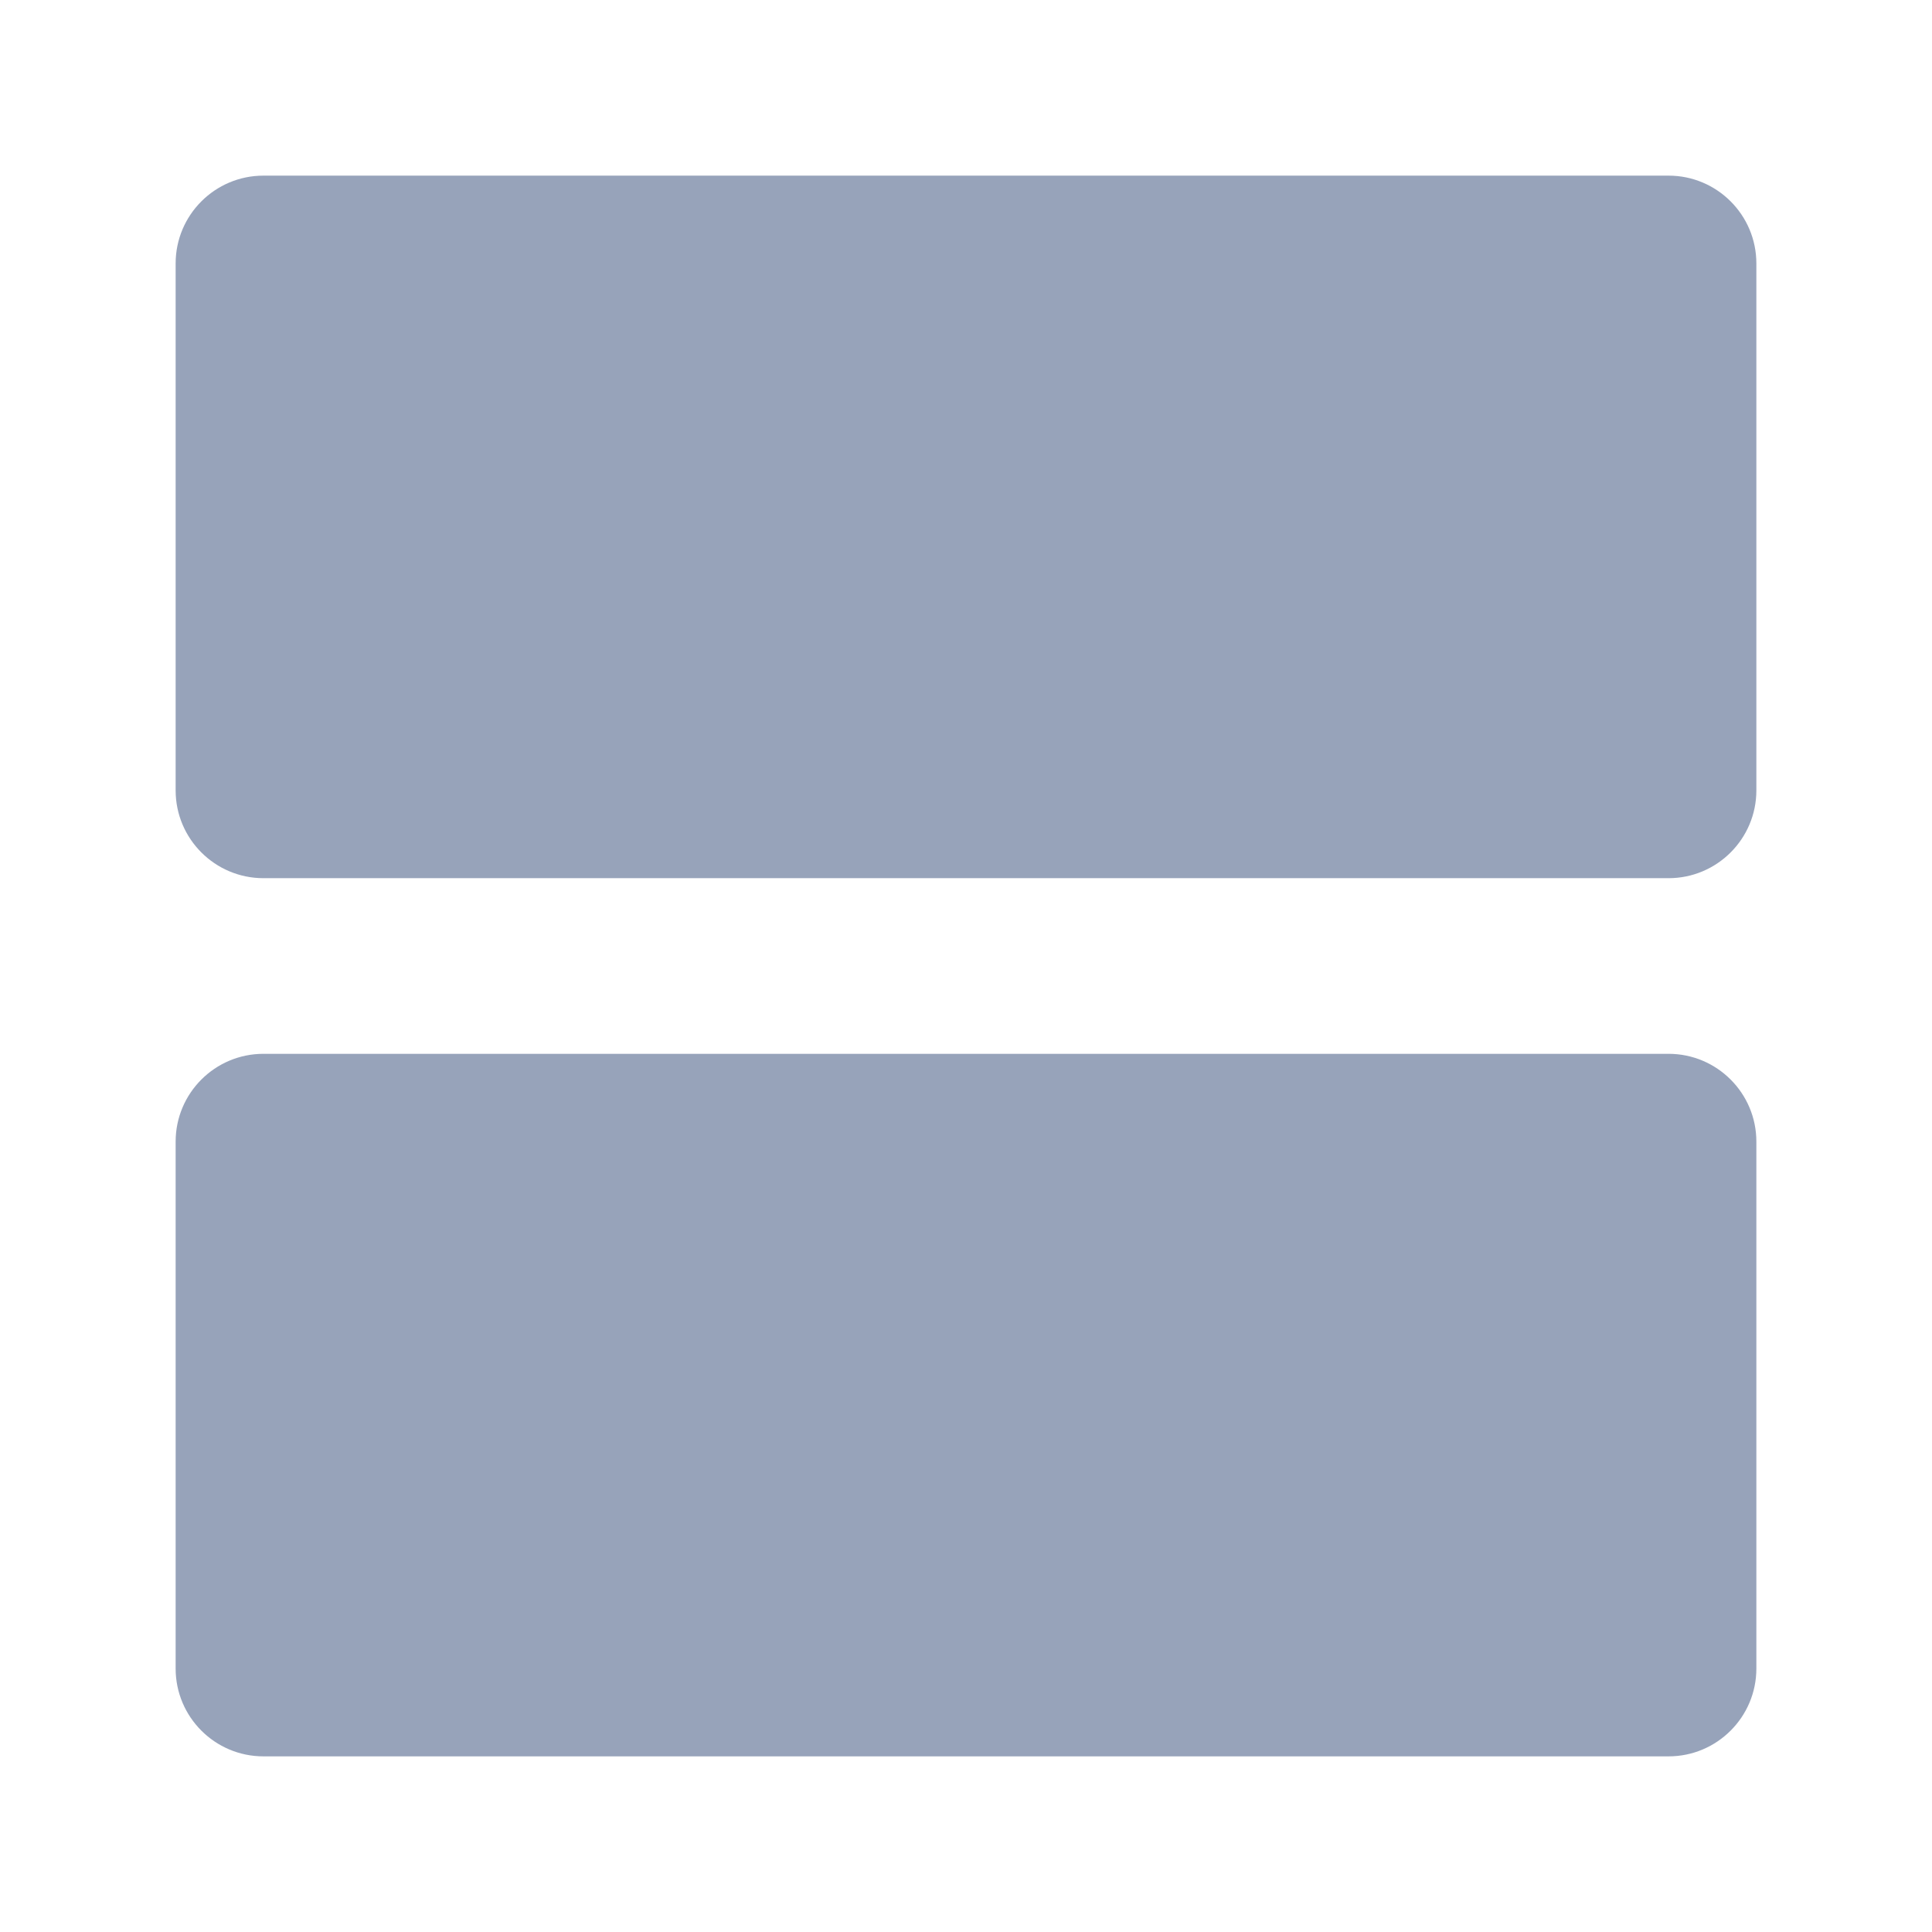 <svg width="22" height="22" viewBox="0 0 22 22" fill="none" xmlns="http://www.w3.org/2000/svg">
<path d="M3 2C2.448 2 2 2.448 2 3V9C2 9.552 2.448 10 3 10H19C19.552 10 20 9.552 20 9V3C20 2.448 19.552 2 19 2H3Z" fill="#97A3BA"/>
<path d="M3 12C2.448 12 2 12.448 2 13V19C2 19.552 2.448 20 3 20H19C19.552 20 20 19.552 20 19V13C20 12.448 19.552 12 19 12H3Z" fill="#97A3BA"/>
</svg>
